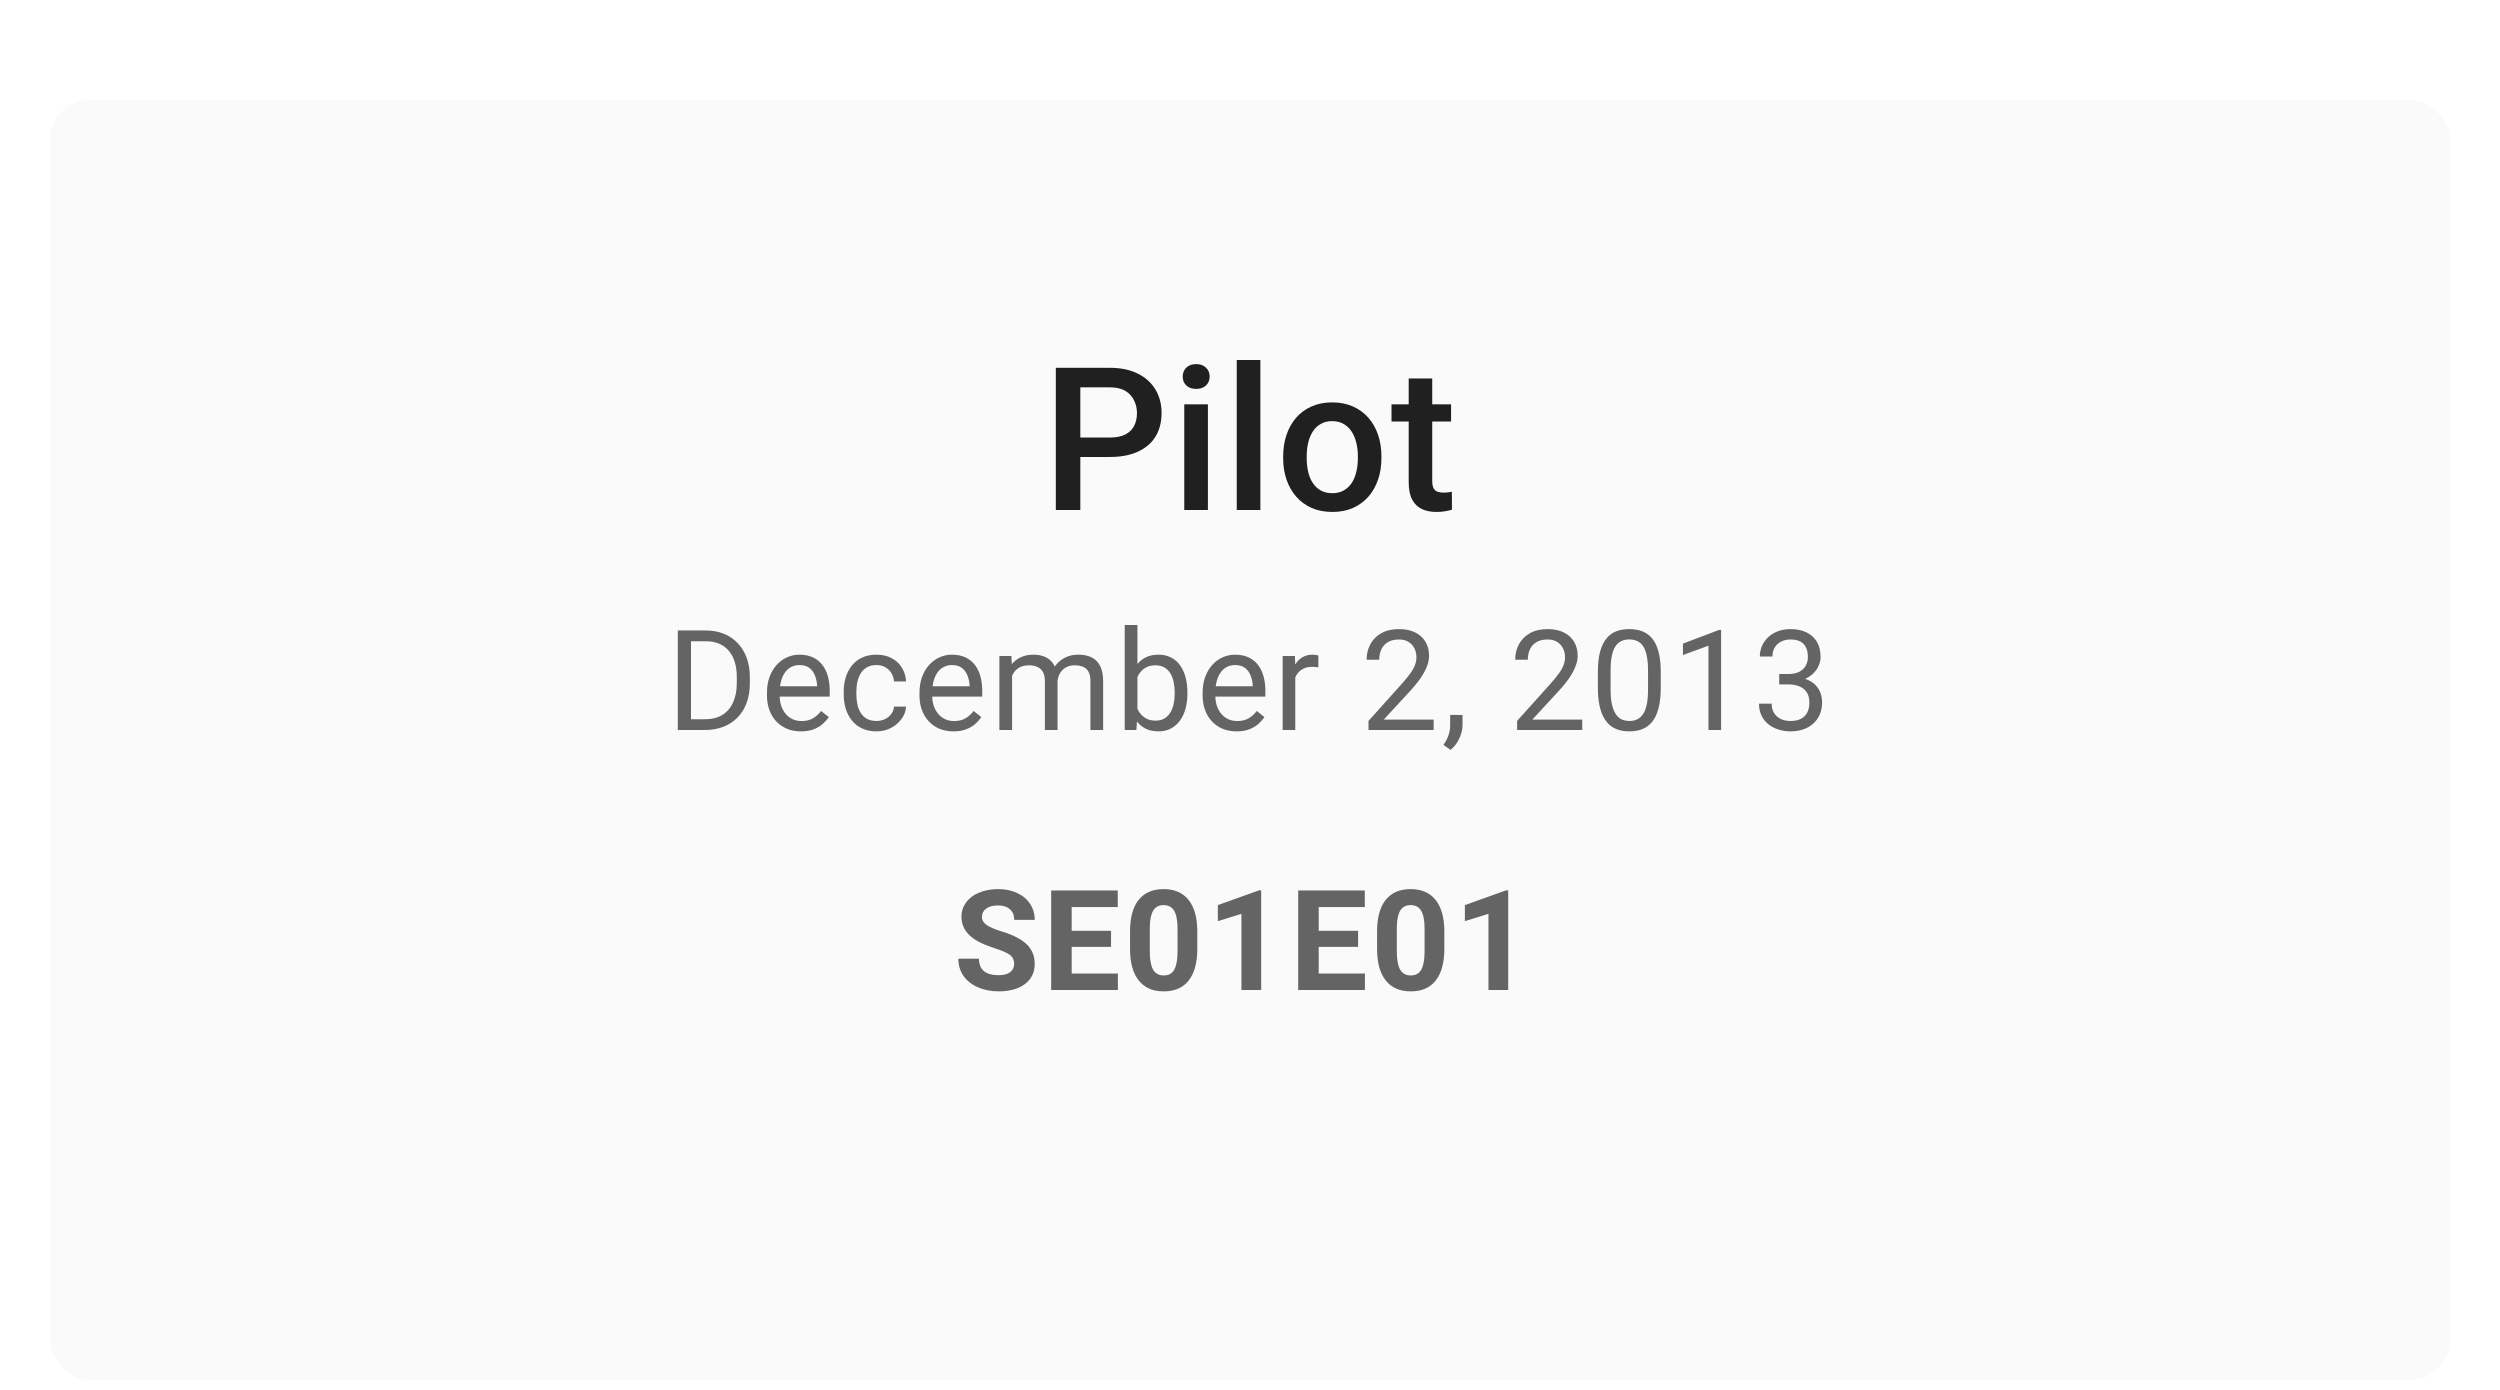 <svg width="250" height="139" viewBox="0 0 250 139" fill="none" xmlns="http://www.w3.org/2000/svg">
<g filter="url(#filter0_ddd_852_339)">
<rect x="5" y="4" width="240" height="128" rx="4" fill="#FAFAFA"/>
</g>
<path d="M101.415 96.389C101.415 96.001 101.278 95.705 101.005 95.5C100.731 95.29 100.239 95.072 99.528 94.844C98.817 94.611 98.255 94.383 97.84 94.16C96.71 93.549 96.144 92.727 96.144 91.692C96.144 91.155 96.295 90.676 96.596 90.257C96.901 89.833 97.336 89.503 97.901 89.266C98.471 89.029 99.109 88.91 99.815 88.91C100.526 88.91 101.16 89.04 101.716 89.3C102.272 89.555 102.702 89.917 103.008 90.387C103.318 90.856 103.473 91.389 103.473 91.986H101.422C101.422 91.531 101.278 91.177 100.991 90.927C100.704 90.671 100.301 90.544 99.781 90.544C99.28 90.544 98.89 90.651 98.612 90.865C98.334 91.075 98.195 91.353 98.195 91.699C98.195 92.023 98.357 92.294 98.681 92.513C99.009 92.731 99.49 92.936 100.123 93.128C101.29 93.479 102.14 93.914 102.673 94.434C103.206 94.953 103.473 95.6 103.473 96.375C103.473 97.236 103.147 97.913 102.495 98.405C101.843 98.893 100.966 99.137 99.863 99.137C99.098 99.137 98.4 98.998 97.772 98.72C97.143 98.437 96.662 98.052 96.329 97.564C96.001 97.077 95.837 96.512 95.837 95.869H97.894C97.894 96.967 98.551 97.517 99.863 97.517C100.351 97.517 100.731 97.419 101.005 97.223C101.278 97.022 101.415 96.744 101.415 96.389ZM111.105 94.686H107.168V97.353H111.789V99H105.117V89.047H111.775V90.708H107.168V93.08H111.105V94.686ZM119.729 94.885C119.729 96.261 119.445 97.314 118.875 98.043C118.305 98.772 117.471 99.137 116.373 99.137C115.288 99.137 114.459 98.779 113.885 98.064C113.311 97.348 113.017 96.323 113.003 94.987V93.155C113.003 91.765 113.29 90.71 113.864 89.99C114.443 89.27 115.275 88.91 116.359 88.91C117.444 88.91 118.273 89.268 118.848 89.983C119.422 90.694 119.716 91.717 119.729 93.053V94.885ZM117.754 92.875C117.754 92.05 117.64 91.451 117.412 91.077C117.189 90.699 116.838 90.51 116.359 90.51C115.895 90.51 115.55 90.69 115.327 91.05C115.108 91.405 114.992 91.963 114.979 92.725V95.144C114.979 95.956 115.088 96.56 115.307 96.956C115.53 97.348 115.885 97.544 116.373 97.544C116.856 97.544 117.205 97.355 117.419 96.977C117.633 96.598 117.745 96.019 117.754 95.24V92.875ZM126.118 99H124.143V91.385L121.784 92.116V90.51L125.906 89.033H126.118V99ZM135.809 94.686H131.871V97.353H136.492V99H129.82V89.047H136.479V90.708H131.871V93.08H135.809V94.686ZM144.433 94.885C144.433 96.261 144.148 97.314 143.578 98.043C143.008 98.772 142.174 99.137 141.076 99.137C139.992 99.137 139.162 98.779 138.588 98.064C138.014 97.348 137.72 96.323 137.706 94.987V93.155C137.706 91.765 137.993 90.71 138.567 89.99C139.146 89.27 139.978 88.91 141.062 88.91C142.147 88.91 142.977 89.268 143.551 89.983C144.125 90.694 144.419 91.717 144.433 93.053V94.885ZM142.457 92.875C142.457 92.05 142.343 91.451 142.115 91.077C141.892 90.699 141.541 90.51 141.062 90.51C140.598 90.51 140.254 90.69 140.03 91.05C139.812 91.405 139.695 91.963 139.682 92.725V95.144C139.682 95.956 139.791 96.56 140.01 96.956C140.233 97.348 140.589 97.544 141.076 97.544C141.559 97.544 141.908 97.355 142.122 96.977C142.336 96.598 142.448 96.019 142.457 95.24V92.875ZM150.821 99H148.846V91.385L146.487 92.116V90.51L150.609 89.033H150.821V99Z" fill="black" fill-opacity="0.6"/>
<path d="M110.982 45.697H107.281V43.754H110.982C111.627 43.754 112.148 43.65 112.545 43.441C112.942 43.233 113.232 42.947 113.414 42.582C113.603 42.211 113.697 41.788 113.697 41.312C113.697 40.863 113.603 40.443 113.414 40.053C113.232 39.656 112.942 39.337 112.545 39.096C112.148 38.855 111.627 38.734 110.982 38.734H108.033V51H105.582V36.781H110.982C112.083 36.781 113.017 36.977 113.785 37.367C114.56 37.751 115.149 38.285 115.553 38.969C115.956 39.646 116.158 40.421 116.158 41.293C116.158 42.211 115.956 42.999 115.553 43.656C115.149 44.314 114.56 44.818 113.785 45.17C113.017 45.522 112.083 45.697 110.982 45.697ZM120.791 40.434V51H118.427V40.434H120.791ZM118.271 37.66C118.271 37.302 118.388 37.006 118.623 36.772C118.864 36.531 119.196 36.41 119.619 36.41C120.035 36.41 120.364 36.531 120.605 36.772C120.846 37.006 120.966 37.302 120.966 37.66C120.966 38.012 120.846 38.305 120.605 38.539C120.364 38.773 120.035 38.891 119.619 38.891C119.196 38.891 118.864 38.773 118.623 38.539C118.388 38.305 118.271 38.012 118.271 37.66ZM126.038 36V51H123.675V36H126.038ZM128.317 45.834V45.609C128.317 44.848 128.428 44.141 128.649 43.49C128.871 42.833 129.19 42.263 129.606 41.781C130.029 41.293 130.544 40.915 131.149 40.648C131.761 40.375 132.451 40.238 133.22 40.238C133.994 40.238 134.684 40.375 135.29 40.648C135.902 40.915 136.419 41.293 136.843 41.781C137.266 42.263 137.588 42.833 137.809 43.49C138.031 44.141 138.141 44.848 138.141 45.609V45.834C138.141 46.596 138.031 47.302 137.809 47.953C137.588 48.604 137.266 49.174 136.843 49.662C136.419 50.144 135.905 50.522 135.3 50.795C134.694 51.062 134.007 51.195 133.239 51.195C132.464 51.195 131.771 51.062 131.159 50.795C130.554 50.522 130.039 50.144 129.616 49.662C129.193 49.174 128.871 48.604 128.649 47.953C128.428 47.302 128.317 46.596 128.317 45.834ZM130.671 45.609V45.834C130.671 46.309 130.72 46.758 130.817 47.182C130.915 47.605 131.068 47.976 131.276 48.295C131.485 48.614 131.751 48.865 132.077 49.047C132.402 49.229 132.79 49.32 133.239 49.32C133.675 49.32 134.053 49.229 134.372 49.047C134.697 48.865 134.964 48.614 135.173 48.295C135.381 47.976 135.534 47.605 135.632 47.182C135.736 46.758 135.788 46.309 135.788 45.834V45.609C135.788 45.141 135.736 44.698 135.632 44.281C135.534 43.858 135.378 43.484 135.163 43.158C134.955 42.833 134.688 42.579 134.362 42.397C134.043 42.208 133.662 42.113 133.22 42.113C132.777 42.113 132.393 42.208 132.067 42.397C131.748 42.579 131.485 42.833 131.276 43.158C131.068 43.484 130.915 43.858 130.817 44.281C130.72 44.698 130.671 45.141 130.671 45.609ZM145.108 40.434V42.152H139.151V40.434H145.108ZM140.87 37.846H143.223V48.08C143.223 48.406 143.269 48.656 143.36 48.832C143.457 49.001 143.591 49.115 143.76 49.174C143.929 49.232 144.128 49.262 144.356 49.262C144.519 49.262 144.675 49.252 144.825 49.232C144.974 49.213 145.095 49.193 145.186 49.174L145.196 50.971C145 51.029 144.773 51.081 144.512 51.127C144.258 51.172 143.965 51.195 143.633 51.195C143.093 51.195 142.614 51.101 142.198 50.912C141.781 50.717 141.455 50.401 141.221 49.965C140.987 49.529 140.87 48.949 140.87 48.227V37.846Z" fill="black" fill-opacity="0.87"/>
<path d="M70.473 73H68.394L68.408 71.927H70.473C71.184 71.927 71.776 71.779 72.25 71.482C72.724 71.182 73.079 70.762 73.316 70.225C73.558 69.682 73.679 69.049 73.679 68.324V67.716C73.679 67.146 73.61 66.64 73.474 66.198C73.337 65.752 73.136 65.376 72.872 65.07C72.608 64.76 72.284 64.526 71.901 64.366C71.523 64.207 71.088 64.127 70.596 64.127H68.353V63.047H70.596C71.247 63.047 71.842 63.156 72.38 63.375C72.918 63.589 73.38 63.901 73.768 64.311C74.159 64.717 74.46 65.209 74.67 65.788C74.88 66.362 74.984 67.009 74.984 67.73V68.324C74.984 69.044 74.88 69.694 74.67 70.272C74.46 70.847 74.157 71.337 73.761 71.742C73.369 72.148 72.895 72.46 72.339 72.679C71.787 72.893 71.165 73 70.473 73ZM69.099 63.047V73H67.779V63.047H69.099ZM80.095 73.137C79.58 73.137 79.113 73.05 78.693 72.877C78.279 72.699 77.921 72.451 77.62 72.132C77.324 71.813 77.096 71.435 76.936 70.997C76.777 70.56 76.697 70.081 76.697 69.561V69.274C76.697 68.673 76.786 68.137 76.964 67.668C77.142 67.194 77.383 66.793 77.689 66.465C77.994 66.137 78.34 65.888 78.728 65.72C79.115 65.551 79.516 65.467 79.931 65.467C80.459 65.467 80.915 65.558 81.298 65.74C81.685 65.922 82.002 66.178 82.248 66.506C82.494 66.829 82.676 67.212 82.795 67.654C82.913 68.092 82.973 68.57 82.973 69.09V69.657H77.449V68.625H81.708V68.529C81.69 68.201 81.621 67.882 81.503 67.572C81.389 67.262 81.207 67.007 80.956 66.807C80.705 66.606 80.364 66.506 79.931 66.506C79.644 66.506 79.379 66.567 79.138 66.69C78.896 66.809 78.689 66.987 78.516 67.224C78.342 67.461 78.208 67.75 78.112 68.092C78.017 68.434 77.969 68.828 77.969 69.274V69.561C77.969 69.912 78.017 70.243 78.112 70.553C78.213 70.858 78.356 71.127 78.543 71.359C78.734 71.592 78.965 71.774 79.233 71.906C79.507 72.038 79.817 72.105 80.163 72.105C80.61 72.105 80.988 72.013 81.298 71.831C81.608 71.649 81.879 71.405 82.111 71.1L82.877 71.708C82.717 71.95 82.515 72.18 82.269 72.398C82.022 72.617 81.719 72.795 81.359 72.932C81.004 73.068 80.582 73.137 80.095 73.137ZM87.659 72.098C87.96 72.098 88.238 72.036 88.493 71.913C88.748 71.79 88.958 71.621 89.122 71.407C89.286 71.189 89.38 70.94 89.402 70.662H90.606C90.583 71.1 90.435 71.507 90.161 71.886C89.892 72.259 89.539 72.562 89.102 72.795C88.664 73.023 88.183 73.137 87.659 73.137C87.103 73.137 86.618 73.039 86.203 72.843C85.793 72.647 85.451 72.378 85.178 72.036C84.909 71.694 84.706 71.302 84.569 70.86C84.437 70.414 84.371 69.942 84.371 69.445V69.158C84.371 68.662 84.437 68.192 84.569 67.75C84.706 67.303 84.909 66.909 85.178 66.567C85.451 66.226 85.793 65.957 86.203 65.761C86.618 65.565 87.103 65.467 87.659 65.467C88.238 65.467 88.744 65.585 89.177 65.822C89.61 66.055 89.949 66.374 90.195 66.779C90.446 67.18 90.583 67.636 90.606 68.147H89.402C89.38 67.841 89.293 67.565 89.143 67.319C88.997 67.073 88.796 66.877 88.541 66.731C88.29 66.581 87.996 66.506 87.659 66.506C87.272 66.506 86.946 66.583 86.682 66.738C86.422 66.889 86.215 67.094 86.06 67.353C85.909 67.609 85.8 67.894 85.731 68.208C85.668 68.518 85.636 68.835 85.636 69.158V69.445C85.636 69.769 85.668 70.088 85.731 70.402C85.795 70.717 85.902 71.002 86.053 71.257C86.208 71.512 86.415 71.717 86.675 71.872C86.939 72.022 87.267 72.098 87.659 72.098ZM95.347 73.137C94.832 73.137 94.365 73.05 93.945 72.877C93.531 72.699 93.173 72.451 92.872 72.132C92.576 71.813 92.348 71.435 92.189 70.997C92.029 70.56 91.949 70.081 91.949 69.561V69.274C91.949 68.673 92.038 68.137 92.216 67.668C92.394 67.194 92.635 66.793 92.94 66.465C93.246 66.137 93.592 65.888 93.98 65.72C94.367 65.551 94.768 65.467 95.183 65.467C95.711 65.467 96.167 65.558 96.55 65.74C96.937 65.922 97.254 66.178 97.5 66.506C97.746 66.829 97.928 67.212 98.047 67.654C98.165 68.092 98.225 68.57 98.225 69.09V69.657H92.701V68.625H96.96V68.529C96.942 68.201 96.873 67.882 96.755 67.572C96.641 67.262 96.459 67.007 96.208 66.807C95.957 66.606 95.616 66.506 95.183 66.506C94.895 66.506 94.631 66.567 94.39 66.69C94.148 66.809 93.941 66.987 93.768 67.224C93.594 67.461 93.46 67.75 93.364 68.092C93.269 68.434 93.221 68.828 93.221 69.274V69.561C93.221 69.912 93.269 70.243 93.364 70.553C93.465 70.858 93.608 71.127 93.795 71.359C93.986 71.592 94.216 71.774 94.485 71.906C94.759 72.038 95.069 72.105 95.415 72.105C95.862 72.105 96.24 72.013 96.55 71.831C96.86 71.649 97.131 71.405 97.363 71.1L98.129 71.708C97.969 71.95 97.767 72.18 97.52 72.398C97.274 72.617 96.971 72.795 96.611 72.932C96.256 73.068 95.834 73.137 95.347 73.137ZM101.209 67.073V73H99.938V65.603H101.141L101.209 67.073ZM100.949 69.022L100.361 69.001C100.366 68.495 100.432 68.028 100.56 67.6C100.687 67.167 100.876 66.791 101.127 66.472C101.378 66.153 101.69 65.907 102.063 65.733C102.437 65.556 102.87 65.467 103.362 65.467C103.709 65.467 104.028 65.517 104.319 65.617C104.611 65.713 104.864 65.866 105.078 66.075C105.292 66.285 105.459 66.554 105.577 66.882C105.696 67.21 105.755 67.606 105.755 68.071V73H104.49V68.133C104.49 67.745 104.424 67.436 104.292 67.203C104.164 66.971 103.982 66.802 103.745 66.697C103.508 66.588 103.23 66.533 102.911 66.533C102.537 66.533 102.225 66.599 101.975 66.731C101.724 66.864 101.523 67.046 101.373 67.278C101.223 67.511 101.113 67.777 101.045 68.078C100.981 68.374 100.949 68.689 100.949 69.022ZM105.741 68.324L104.894 68.584C104.898 68.178 104.964 67.789 105.092 67.415C105.224 67.041 105.413 66.709 105.659 66.417C105.91 66.125 106.217 65.895 106.582 65.727C106.947 65.553 107.364 65.467 107.833 65.467C108.229 65.467 108.58 65.519 108.886 65.624C109.196 65.729 109.455 65.891 109.665 66.109C109.879 66.324 110.041 66.599 110.15 66.936C110.26 67.274 110.314 67.675 110.314 68.14V73H109.043V68.126C109.043 67.711 108.977 67.39 108.845 67.162C108.717 66.93 108.535 66.768 108.298 66.677C108.065 66.581 107.787 66.533 107.464 66.533C107.186 66.533 106.94 66.581 106.726 66.677C106.511 66.772 106.331 66.905 106.186 67.073C106.04 67.237 105.928 67.426 105.851 67.641C105.778 67.855 105.741 68.083 105.741 68.324ZM112.472 62.5H113.743V71.564L113.634 73H112.472V62.5ZM118.74 69.24V69.384C118.74 69.921 118.676 70.421 118.549 70.881C118.421 71.337 118.234 71.733 117.988 72.07C117.742 72.408 117.441 72.67 117.086 72.856C116.73 73.043 116.323 73.137 115.862 73.137C115.393 73.137 114.98 73.057 114.625 72.897C114.274 72.733 113.978 72.499 113.736 72.193C113.495 71.888 113.301 71.519 113.155 71.086C113.014 70.653 112.916 70.165 112.861 69.623V68.994C112.916 68.447 113.014 67.957 113.155 67.524C113.301 67.091 113.495 66.722 113.736 66.417C113.978 66.107 114.274 65.872 114.625 65.713C114.976 65.549 115.384 65.467 115.849 65.467C116.313 65.467 116.726 65.558 117.086 65.74C117.446 65.918 117.747 66.173 117.988 66.506C118.234 66.838 118.421 67.237 118.549 67.702C118.676 68.162 118.74 68.675 118.74 69.24ZM117.469 69.384V69.24C117.469 68.871 117.435 68.525 117.366 68.201C117.298 67.873 117.188 67.586 117.038 67.34C116.888 67.089 116.689 66.893 116.443 66.752C116.197 66.606 115.894 66.533 115.534 66.533C115.215 66.533 114.937 66.588 114.7 66.697C114.468 66.807 114.27 66.955 114.105 67.142C113.941 67.324 113.807 67.534 113.702 67.77C113.602 68.003 113.527 68.245 113.477 68.495V70.143C113.549 70.462 113.668 70.769 113.832 71.065C114.001 71.357 114.224 71.596 114.502 71.783C114.785 71.97 115.133 72.064 115.548 72.064C115.89 72.064 116.181 71.995 116.423 71.858C116.669 71.717 116.867 71.523 117.018 71.277C117.173 71.031 117.286 70.746 117.359 70.423C117.432 70.099 117.469 69.753 117.469 69.384ZM123.659 73.137C123.144 73.137 122.677 73.05 122.258 72.877C121.843 72.699 121.485 72.451 121.185 72.132C120.888 71.813 120.66 71.435 120.501 70.997C120.341 70.56 120.262 70.081 120.262 69.561V69.274C120.262 68.673 120.351 68.137 120.528 67.668C120.706 67.194 120.948 66.793 121.253 66.465C121.558 66.137 121.905 65.888 122.292 65.72C122.679 65.551 123.08 65.467 123.495 65.467C124.024 65.467 124.479 65.558 124.862 65.74C125.25 65.922 125.566 66.178 125.812 66.506C126.059 66.829 126.241 67.212 126.359 67.654C126.478 68.092 126.537 68.57 126.537 69.09V69.657H121.014V68.625H125.272V68.529C125.254 68.201 125.186 67.882 125.067 67.572C124.953 67.262 124.771 67.007 124.521 66.807C124.27 66.606 123.928 66.506 123.495 66.506C123.208 66.506 122.944 66.567 122.702 66.69C122.461 66.809 122.253 66.987 122.08 67.224C121.907 67.461 121.772 67.75 121.677 68.092C121.581 68.434 121.533 68.828 121.533 69.274V69.561C121.533 69.912 121.581 70.243 121.677 70.553C121.777 70.858 121.921 71.127 122.107 71.359C122.299 71.592 122.529 71.774 122.798 71.906C123.071 72.038 123.381 72.105 123.728 72.105C124.174 72.105 124.552 72.013 124.862 71.831C125.172 71.649 125.443 71.405 125.676 71.1L126.441 71.708C126.282 71.95 126.079 72.18 125.833 72.398C125.587 72.617 125.284 72.795 124.924 72.932C124.568 73.068 124.147 73.137 123.659 73.137ZM129.528 66.766V73H128.264V65.603H129.494L129.528 66.766ZM131.839 65.562L131.832 66.738C131.727 66.716 131.627 66.702 131.531 66.697C131.44 66.688 131.335 66.684 131.217 66.684C130.925 66.684 130.668 66.729 130.444 66.82C130.221 66.912 130.032 67.039 129.877 67.203C129.722 67.367 129.599 67.563 129.508 67.791C129.421 68.014 129.364 68.26 129.337 68.529L128.981 68.734C128.981 68.288 129.025 67.868 129.111 67.477C129.202 67.085 129.341 66.738 129.528 66.438C129.715 66.132 129.952 65.895 130.239 65.727C130.531 65.553 130.877 65.467 131.278 65.467C131.369 65.467 131.474 65.478 131.593 65.501C131.711 65.519 131.793 65.54 131.839 65.562ZM143.365 71.961V73H136.851V72.091L140.111 68.461C140.512 68.014 140.822 67.636 141.041 67.326C141.264 67.012 141.419 66.731 141.506 66.485C141.597 66.235 141.643 65.98 141.643 65.72C141.643 65.392 141.574 65.095 141.438 64.831C141.305 64.562 141.109 64.348 140.85 64.189C140.59 64.029 140.275 63.949 139.906 63.949C139.464 63.949 139.095 64.036 138.799 64.209C138.507 64.378 138.288 64.615 138.143 64.92C137.997 65.225 137.924 65.576 137.924 65.973H136.659C136.659 65.412 136.782 64.899 137.028 64.435C137.274 63.97 137.639 63.601 138.122 63.327C138.605 63.049 139.2 62.91 139.906 62.91C140.535 62.91 141.073 63.022 141.52 63.245C141.966 63.464 142.308 63.774 142.545 64.175C142.786 64.571 142.907 65.036 142.907 65.569C142.907 65.861 142.857 66.157 142.757 66.458C142.661 66.754 142.527 67.05 142.354 67.347C142.185 67.643 141.987 67.935 141.759 68.222C141.535 68.509 141.296 68.791 141.041 69.069L138.375 71.961H143.365ZM146.254 71.496V72.515C146.254 72.929 146.149 73.367 145.939 73.827C145.73 74.292 145.436 74.679 145.058 74.989L144.34 74.49C144.486 74.29 144.609 74.085 144.709 73.875C144.809 73.67 144.884 73.456 144.935 73.232C144.989 73.014 145.017 72.781 145.017 72.535V71.496H146.254ZM158.225 71.961V73H151.71V72.091L154.971 68.461C155.372 68.014 155.682 67.636 155.9 67.326C156.124 67.012 156.279 66.731 156.365 66.485C156.456 66.235 156.502 65.98 156.502 65.72C156.502 65.392 156.434 65.095 156.297 64.831C156.165 64.562 155.969 64.348 155.709 64.189C155.449 64.029 155.135 63.949 154.766 63.949C154.324 63.949 153.954 64.036 153.658 64.209C153.367 64.378 153.148 64.615 153.002 64.92C152.856 65.225 152.783 65.576 152.783 65.973H151.519C151.519 65.412 151.642 64.899 151.888 64.435C152.134 63.97 152.498 63.601 152.981 63.327C153.465 63.049 154.059 62.91 154.766 62.91C155.395 62.91 155.932 63.022 156.379 63.245C156.826 63.464 157.167 63.774 157.404 64.175C157.646 64.571 157.767 65.036 157.767 65.569C157.767 65.861 157.716 66.157 157.616 66.458C157.521 66.754 157.386 67.05 157.213 67.347C157.044 67.643 156.846 67.935 156.618 68.222C156.395 68.509 156.156 68.791 155.9 69.069L153.234 71.961H158.225ZM166.076 67.231V68.748C166.076 69.564 166.003 70.252 165.857 70.812C165.712 71.373 165.502 71.824 165.229 72.166C164.955 72.508 164.625 72.756 164.237 72.911C163.854 73.061 163.422 73.137 162.938 73.137C162.556 73.137 162.202 73.089 161.879 72.993C161.555 72.897 161.264 72.745 161.004 72.535C160.749 72.321 160.53 72.043 160.348 71.701C160.165 71.359 160.026 70.945 159.931 70.457C159.835 69.969 159.787 69.4 159.787 68.748V67.231C159.787 66.415 159.86 65.731 160.006 65.18C160.156 64.628 160.368 64.186 160.642 63.853C160.915 63.516 161.243 63.275 161.626 63.129C162.013 62.983 162.446 62.91 162.925 62.91C163.312 62.91 163.668 62.958 163.991 63.054C164.319 63.145 164.611 63.293 164.866 63.498C165.121 63.699 165.338 63.967 165.516 64.305C165.698 64.637 165.837 65.045 165.933 65.528C166.028 66.011 166.076 66.579 166.076 67.231ZM164.805 68.953V67.019C164.805 66.572 164.777 66.18 164.723 65.843C164.673 65.501 164.597 65.209 164.497 64.968C164.397 64.726 164.269 64.53 164.114 64.38C163.964 64.23 163.788 64.12 163.588 64.052C163.392 63.979 163.171 63.942 162.925 63.942C162.624 63.942 162.357 63.999 162.125 64.113C161.893 64.223 161.697 64.398 161.537 64.64C161.382 64.881 161.264 65.198 161.182 65.59C161.1 65.982 161.059 66.458 161.059 67.019V68.953C161.059 69.4 161.084 69.794 161.134 70.136C161.188 70.478 161.268 70.774 161.373 71.024C161.478 71.27 161.605 71.473 161.756 71.633C161.906 71.792 162.079 71.911 162.275 71.988C162.476 72.061 162.697 72.098 162.938 72.098C163.248 72.098 163.52 72.038 163.752 71.92C163.984 71.801 164.178 71.617 164.333 71.366C164.493 71.111 164.611 70.785 164.688 70.389C164.766 69.988 164.805 69.509 164.805 68.953ZM172.109 62.992V73H170.845V64.571L168.295 65.501V64.359L171.911 62.992H172.109ZM177.924 67.401H178.826C179.268 67.401 179.633 67.329 179.92 67.183C180.212 67.032 180.428 66.829 180.569 66.574C180.715 66.314 180.788 66.023 180.788 65.699C180.788 65.316 180.724 64.995 180.597 64.735C180.469 64.476 180.278 64.28 180.022 64.147C179.767 64.015 179.444 63.949 179.052 63.949C178.696 63.949 178.382 64.02 178.108 64.161C177.84 64.298 177.628 64.494 177.473 64.749C177.322 65.004 177.247 65.305 177.247 65.651H175.982C175.982 65.145 176.11 64.685 176.365 64.27C176.62 63.856 176.978 63.525 177.438 63.279C177.903 63.033 178.441 62.91 179.052 62.91C179.653 62.91 180.18 63.017 180.631 63.231C181.082 63.441 181.433 63.755 181.684 64.175C181.934 64.59 182.06 65.107 182.06 65.727C182.06 65.977 182 66.246 181.882 66.533C181.768 66.816 181.588 67.08 181.342 67.326C181.1 67.572 180.786 67.775 180.398 67.935C180.011 68.09 179.546 68.167 179.004 68.167H177.924V67.401ZM177.924 68.44V67.682H179.004C179.637 67.682 180.161 67.757 180.576 67.907C180.991 68.058 181.317 68.258 181.554 68.509C181.795 68.759 181.964 69.035 182.06 69.336C182.16 69.632 182.21 69.928 182.21 70.225C182.21 70.689 182.13 71.102 181.971 71.462C181.816 71.822 181.595 72.127 181.308 72.378C181.025 72.629 180.692 72.818 180.31 72.945C179.927 73.073 179.51 73.137 179.059 73.137C178.626 73.137 178.218 73.075 177.835 72.952C177.457 72.829 177.122 72.651 176.83 72.419C176.538 72.182 176.311 71.893 176.146 71.551C175.982 71.204 175.9 70.81 175.9 70.368H177.165C177.165 70.715 177.24 71.018 177.391 71.277C177.546 71.537 177.764 71.74 178.047 71.886C178.334 72.027 178.671 72.098 179.059 72.098C179.446 72.098 179.779 72.032 180.057 71.899C180.339 71.763 180.556 71.558 180.706 71.284C180.861 71.011 180.938 70.667 180.938 70.252C180.938 69.837 180.852 69.498 180.679 69.233C180.506 68.965 180.259 68.766 179.94 68.639C179.626 68.507 179.255 68.44 178.826 68.44H177.924Z" fill="black" fill-opacity="0.6"/>
<defs>
<filter id="filter0_ddd_852_339" x="0" y="0" width="250" height="139" filterUnits="userSpaceOnUse" color-interpolation-filters="sRGB">
<feFlood flood-opacity="0" result="BackgroundImageFix"/>
<feColorMatrix in="SourceAlpha" type="matrix" values="0 0 0 0 0 0 0 0 0 0 0 0 0 0 0 0 0 0 127 0" result="hardAlpha"/>
<feOffset dy="2"/>
<feGaussianBlur stdDeviation="2"/>
<feColorMatrix type="matrix" values="0 0 0 0 0 0 0 0 0 0 0 0 0 0 0 0 0 0 0.14 0"/>
<feBlend mode="normal" in2="BackgroundImageFix" result="effect1_dropShadow_852_339"/>
<feColorMatrix in="SourceAlpha" type="matrix" values="0 0 0 0 0 0 0 0 0 0 0 0 0 0 0 0 0 0 127 0" result="hardAlpha"/>
<feOffset dy="3"/>
<feGaussianBlur stdDeviation="2"/>
<feColorMatrix type="matrix" values="0 0 0 0 0 0 0 0 0 0 0 0 0 0 0 0 0 0 0.12 0"/>
<feBlend mode="normal" in2="effect1_dropShadow_852_339" result="effect2_dropShadow_852_339"/>
<feColorMatrix in="SourceAlpha" type="matrix" values="0 0 0 0 0 0 0 0 0 0 0 0 0 0 0 0 0 0 127 0" result="hardAlpha"/>
<feOffset dy="1"/>
<feGaussianBlur stdDeviation="2.5"/>
<feColorMatrix type="matrix" values="0 0 0 0 0 0 0 0 0 0 0 0 0 0 0 0 0 0 0.2 0"/>
<feBlend mode="normal" in2="effect2_dropShadow_852_339" result="effect3_dropShadow_852_339"/>
<feBlend mode="normal" in="SourceGraphic" in2="effect3_dropShadow_852_339" result="shape"/>
</filter>
</defs>
</svg>
